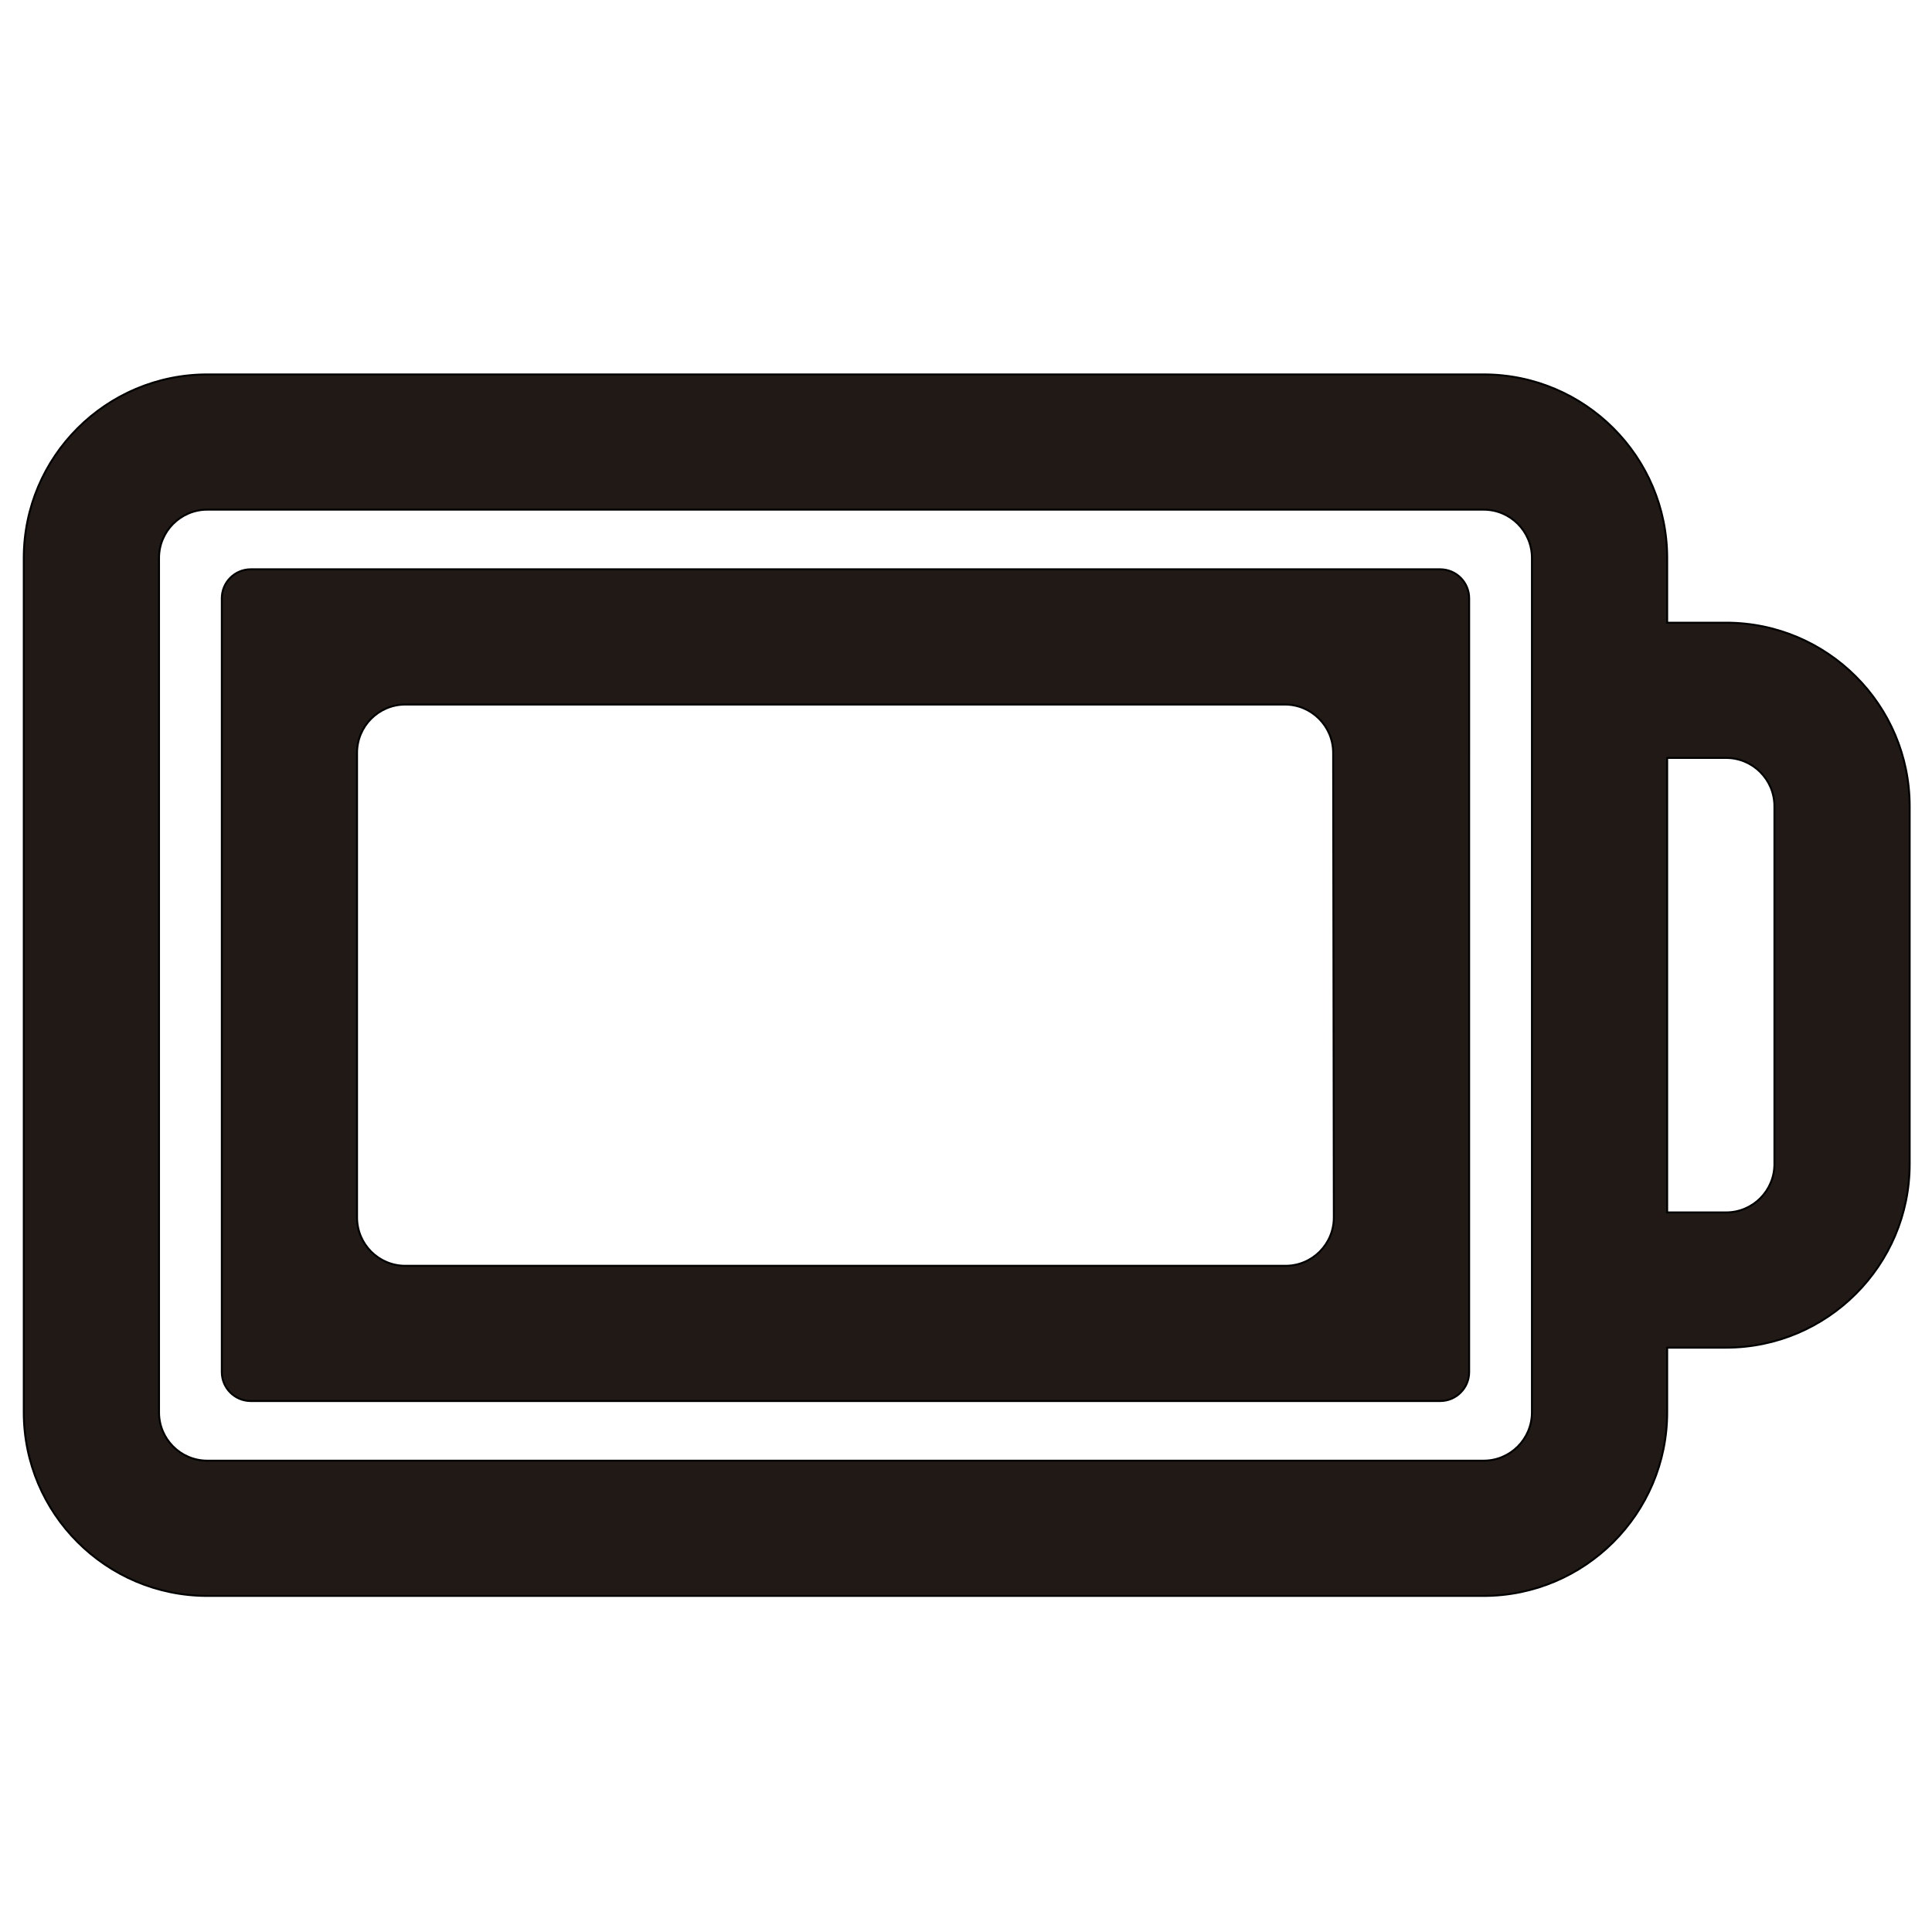 <?xml version="1.0" encoding="iso-8859-1"?>
<!-- Generator: Adobe Illustrator 18.0.0, SVG Export Plug-In . SVG Version: 6.00 Build 0)  -->
<!DOCTYPE svg PUBLIC "-//W3C//DTD SVG 1.1//EN" "http://www.w3.org/Graphics/SVG/1.1/DTD/svg11.dtd">
<svg version="1.1" id="Capa_1" xmlns="http://www.w3.org/2000/svg" xmlns:xlink="http://www.w3.org/1999/xlink" x="0px" y="0px"
	 viewBox="0 0 1000 1000" style="enable-background:new 0 0 1000 1000;" xml:space="preserve">
<path style="fill:#211915;stroke:#000000;stroke-miterlimit:10;" d="M12.31,288.801v442.241c0,52.383,42.617,95,95,95h660.617
	c52.383,0,95-42.617,95-95v-33.5h30.512c52.383,0,95-42.617,95-95V417.301c0-52.383-42.617-95-95-95h-30.512v-33.5
	c0-52.383-42.617-95-95-95H107.31C54.926,193.801,12.31,236.418,12.31,288.801z M82.31,288.801c0-13.807,11.193-25,25-25h660.617
	c13.807,0,25,11.193,25,25v33.5v70v235.241v70v33.5c0,13.807-11.193,25-25,25H107.31c-13.807,0-25-11.193-25-25V288.801z
	 M893.438,392.301c13.807,0,25,11.193,25,25v185.241c0,13.807-11.193,25-25,25h-30.512V392.301H893.438z"/>
<path style="fill:#211915;stroke:#000000;stroke-miterlimit:10;" d="M129.808,725.177h55h505.621h55c8.284,0,15-6.716,15-15v-12.635
	v-42.365v-27.635V392.301v-27.635v-42.365v-12.635c0-8.284-6.716-15-15-15h-55H184.808h-55c-8.284,0-15,6.716-15,15v55v290.512v55
	C114.808,718.462,121.524,725.177,129.808,725.177z M690.388,627.542l0.004,2.599c0.021,13.822-11.178,25.037-25,25.037H209.808
	c-13.807,0-25-11.193-25-25V389.665c0-13.807,11.193-25,25-25h455.229c13.792,0,24.979,11.17,25,24.963l0.004,2.672L690.388,627.542
	z"/>
</svg>
